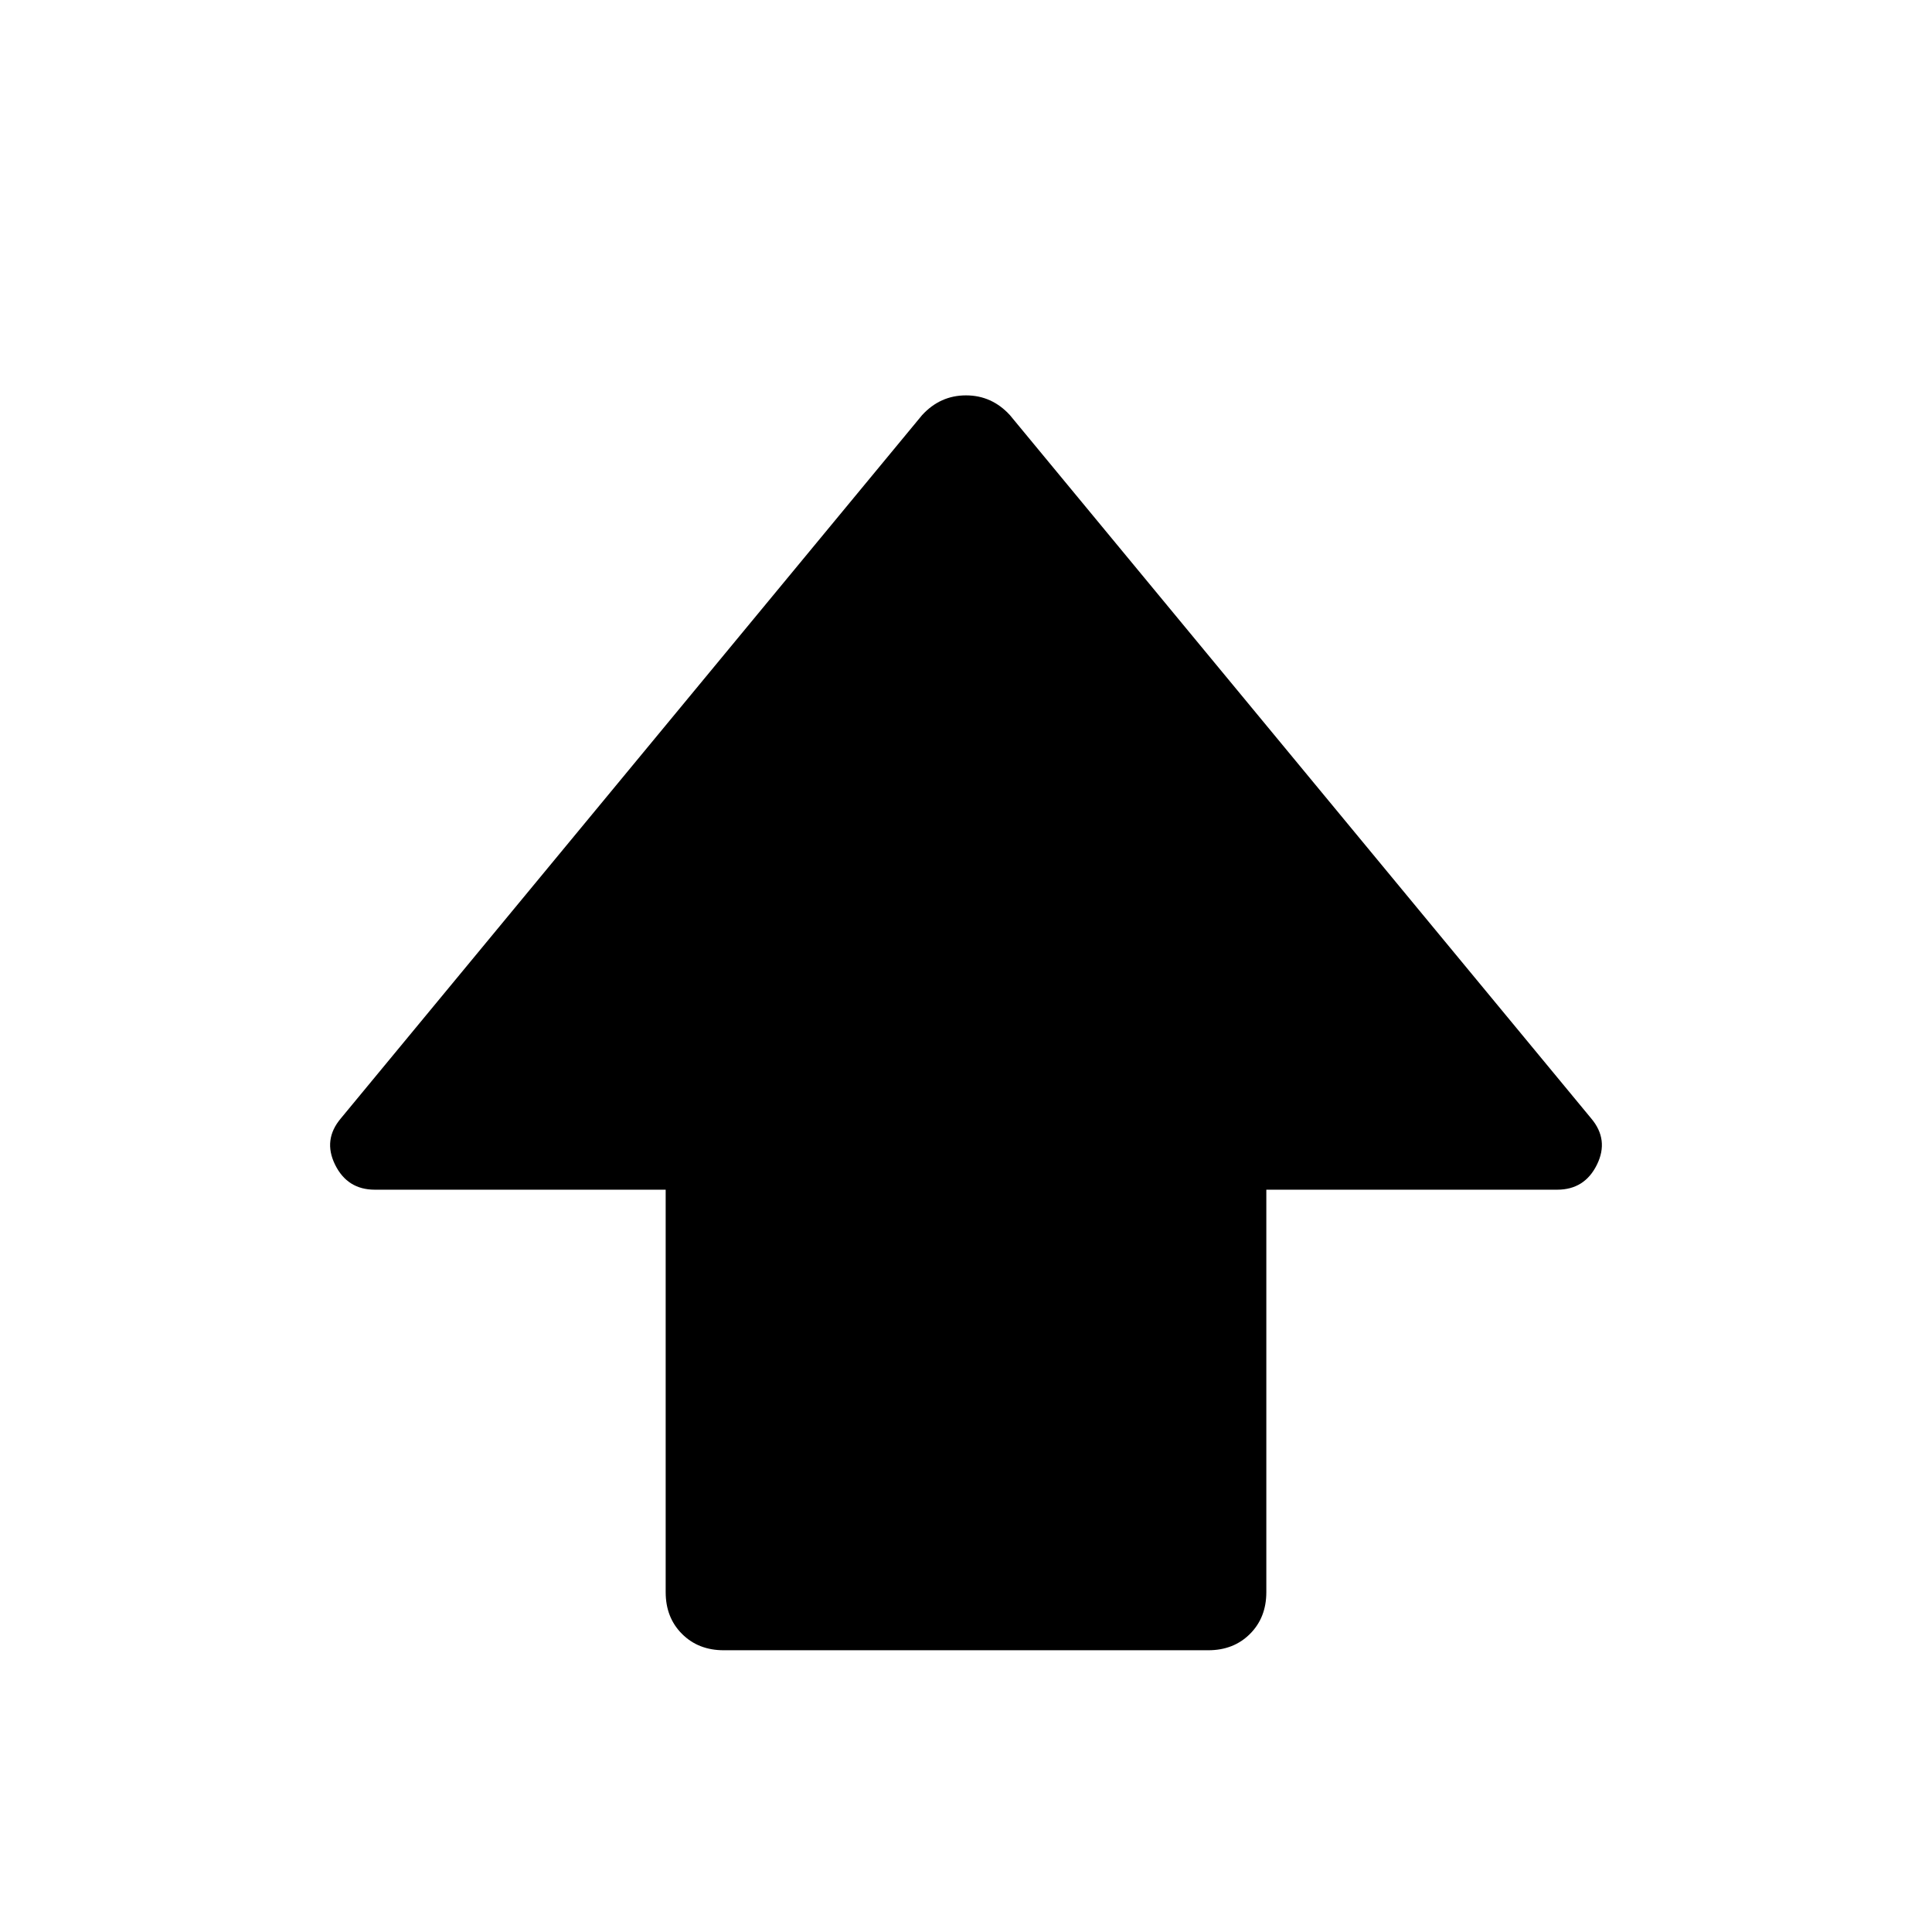 <svg xmlns="http://www.w3.org/2000/svg" height="48" viewBox="0 -960 960 960" width="48"><path d="M330.77-168.85v-200H186.23q-13.61 0-19.73-12.42-6.11-12.42 2.89-23.04l288.76-349.38q9-9.85 21.85-9.85 12.85 0 21.85 9.85l288.76 349.38q9 10.62 2.89 23.04-6.12 12.42-19.73 12.42H629.23v200q0 12.62-8.12 20.73Q613-140 600.38-140H359.62q-12.62 0-20.73-8.12-8.12-8.11-8.12-20.73Z"/></svg>